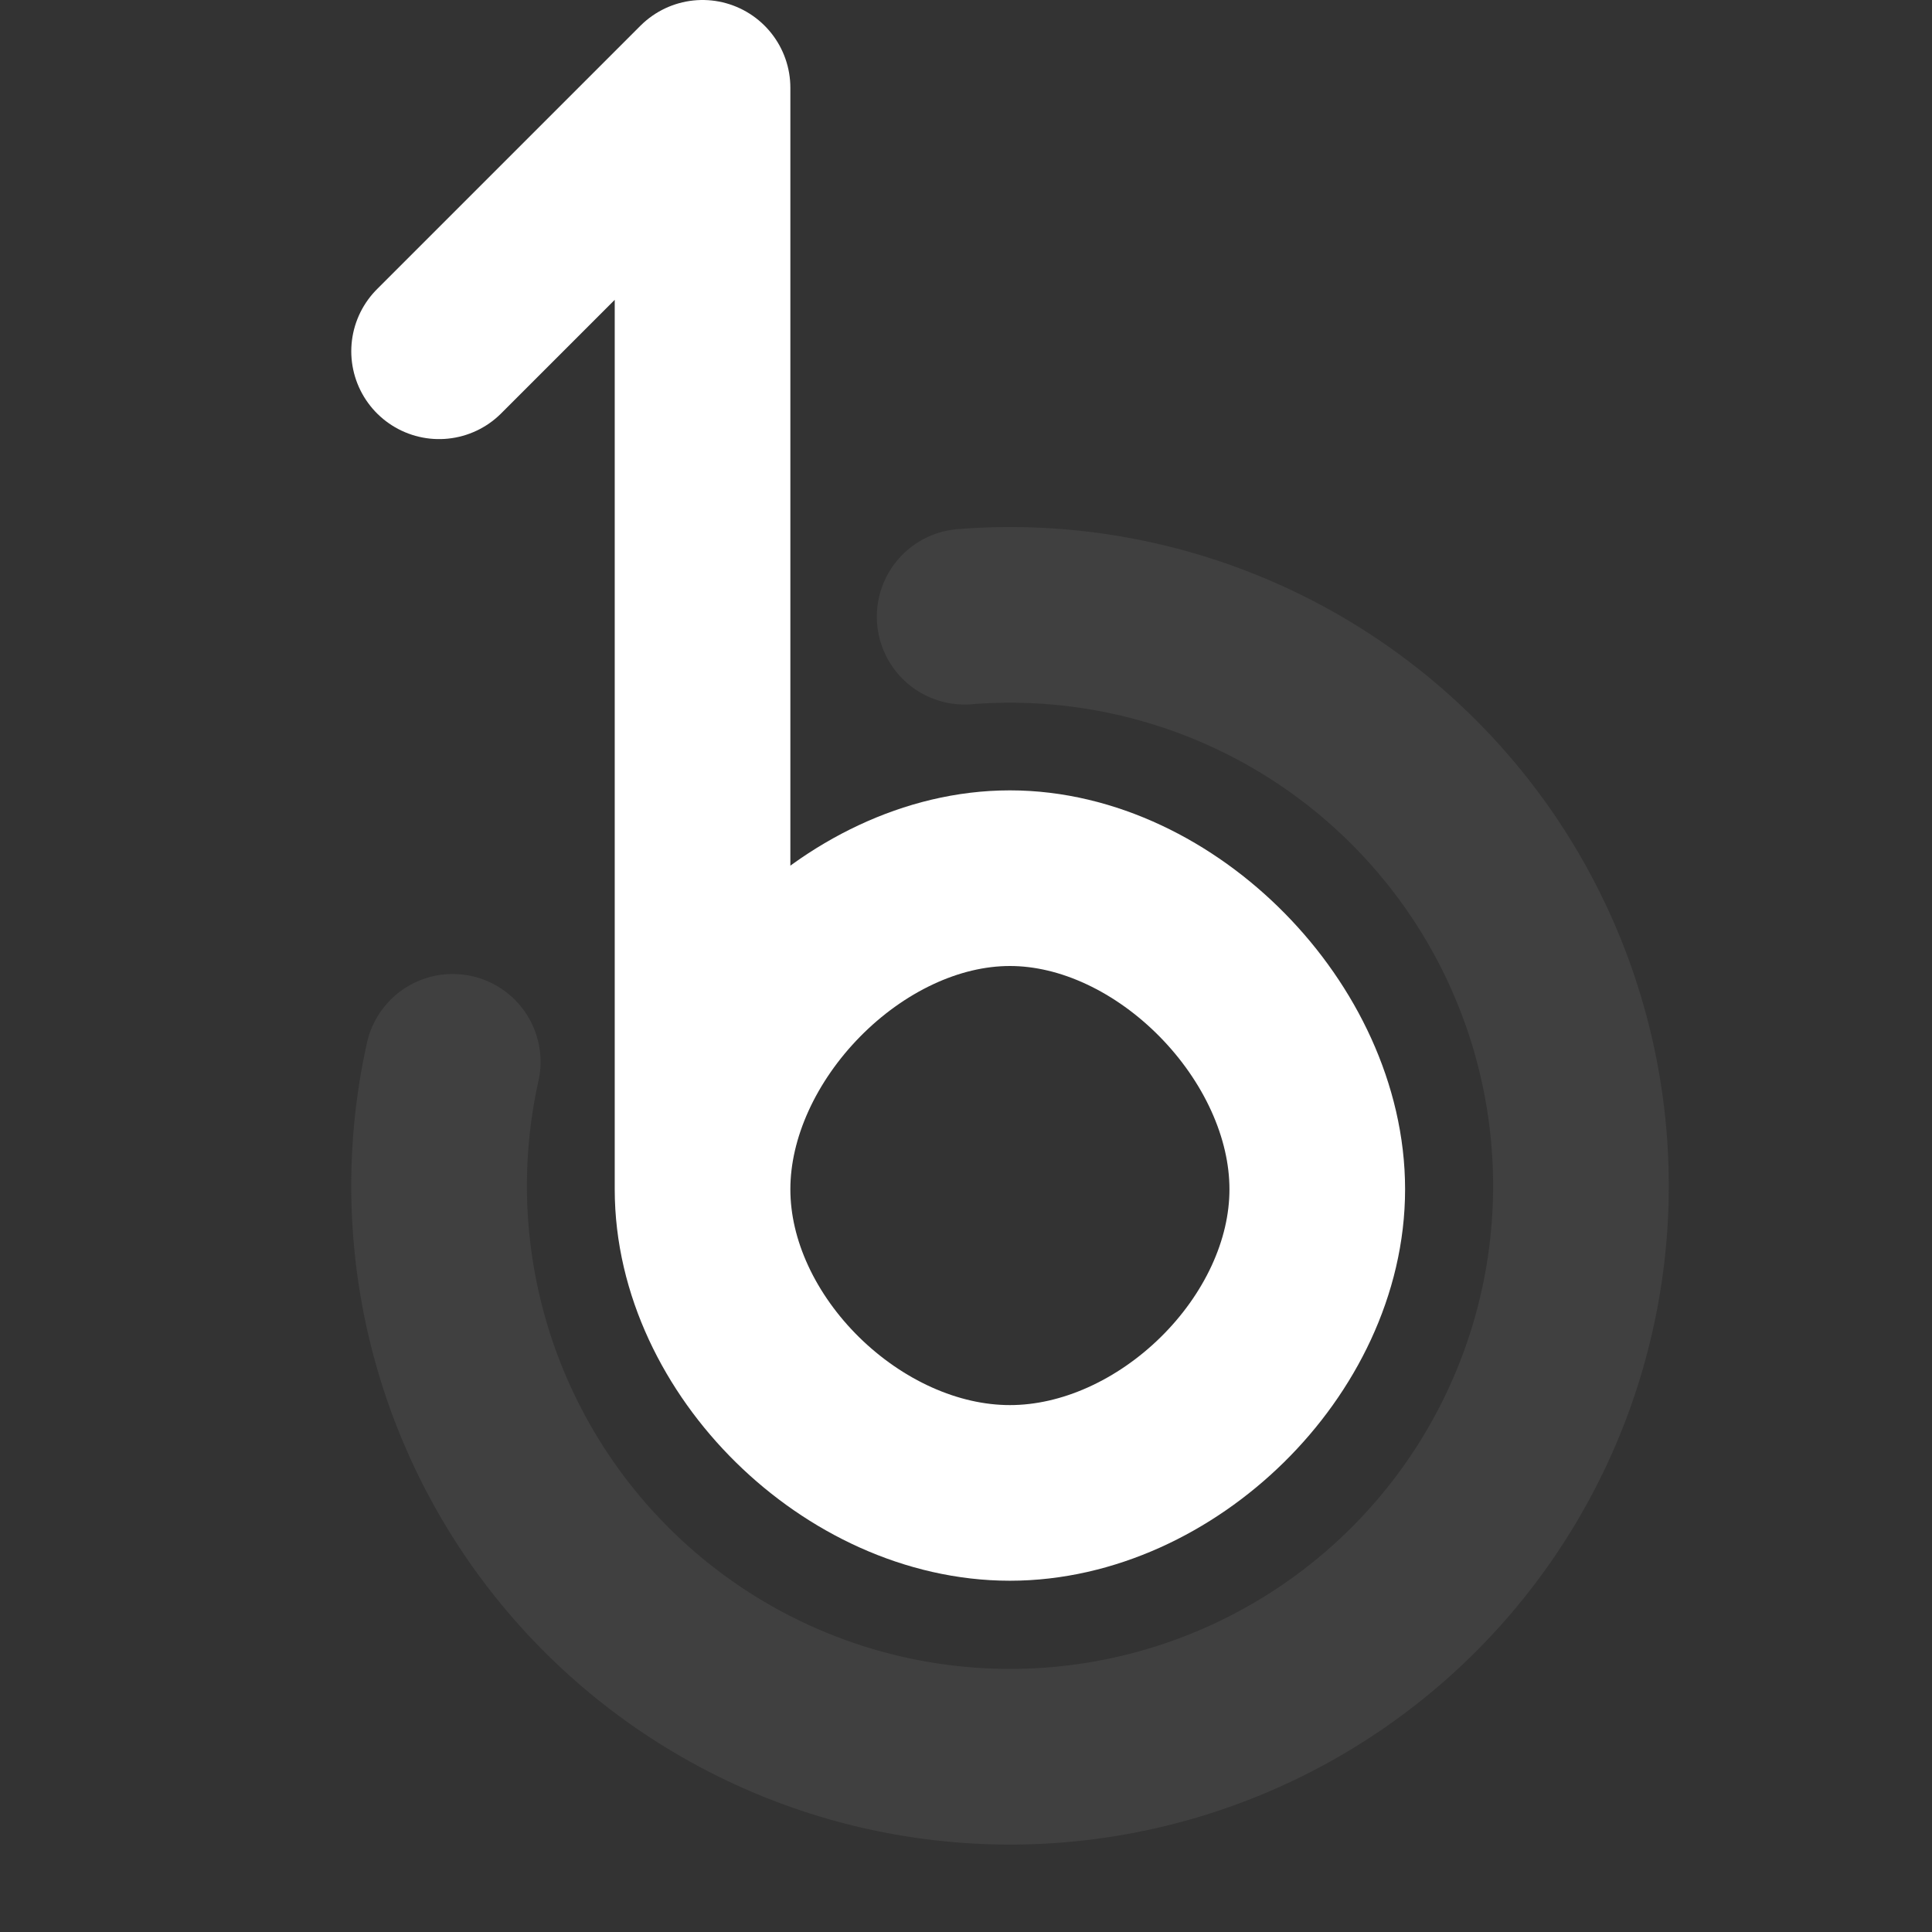 <?xml version="1.0" encoding="UTF-8" standalone="no"?>
<!-- Created with Inkscape (http://www.inkscape.org/) -->

<svg
   xmlns:dc="http://purl.org/dc/elements/1.1/"
   xmlns:cc="http://creativecommons.org/ns#"
   xmlns:rdf="http://www.w3.org/1999/02/22-rdf-syntax-ns#"
   xmlns:svg="http://www.w3.org/2000/svg"
   xmlns="http://www.w3.org/2000/svg"
   xmlns:sodipodi="http://sodipodi.sourceforge.net/DTD/sodipodi-0.dtd"
   xmlns:inkscape="http://www.inkscape.org/namespaces/inkscape"
   id="svg2"
   height="22"
   width="22"
   version="1.1"
   viewBox="0 0 17.6 17.6"
   inkscape:version="0.48.3.1 r9886"
   sodipodi:docname="media-player-banshee-stopped.svg">
  <rect x="0" y="0" width="17.6" height="17.6" fill="#333333" stroke="none"/>
  <defs
     id="defs8" />
  <sodipodi:namedview
     pagecolor="#ffffff"
     bordercolor="#666666"
     borderopacity="1"
     objecttolerance="10"
     gridtolerance="10"
     guidetolerance="10"
     inkscape:pageopacity="0"
     inkscape:pageshadow="2"
     inkscape:window-width="736"
     inkscape:window-height="480"
     id="namedview6"
     showgrid="false"
     inkscape:zoom="10.727273"
     inkscape:cx="11"
     inkscape:cy="11"
     inkscape:window-x="0"
     inkscape:window-y="0"
     inkscape:window-maximized="0"
     inkscape:current-layer="surface0" />
  <g
     id="surface0"
     transform="translate(-.48 -29.818)">
    <path
       id="path5"
       style="stroke-linejoin:round;stroke:#ffffff;stroke-linecap:round;stroke-miterlimit:10;stroke-width:1.6;fill:none;stroke-opacity:1"
       d="m4.48 33.018 2.4-2.4v10.034c0-1.426 1.374-2.834 2.8-2.834s2.8 1.409 2.8 2.834-1.374 2.766-2.8 2.766-2.8-1.34-2.8-2.766" />
    <path
       id="path2819"
       style="opacity:.3;stroke:#606060;stroke-linecap:round;stroke-width:2.154;fill:none"
       d="m11.444 6.522a7 7 0 1 1 -6.277 5.458"
       transform="matrix(.743 0 0 .743 .765 30.59)" />
  </g>
</svg>
